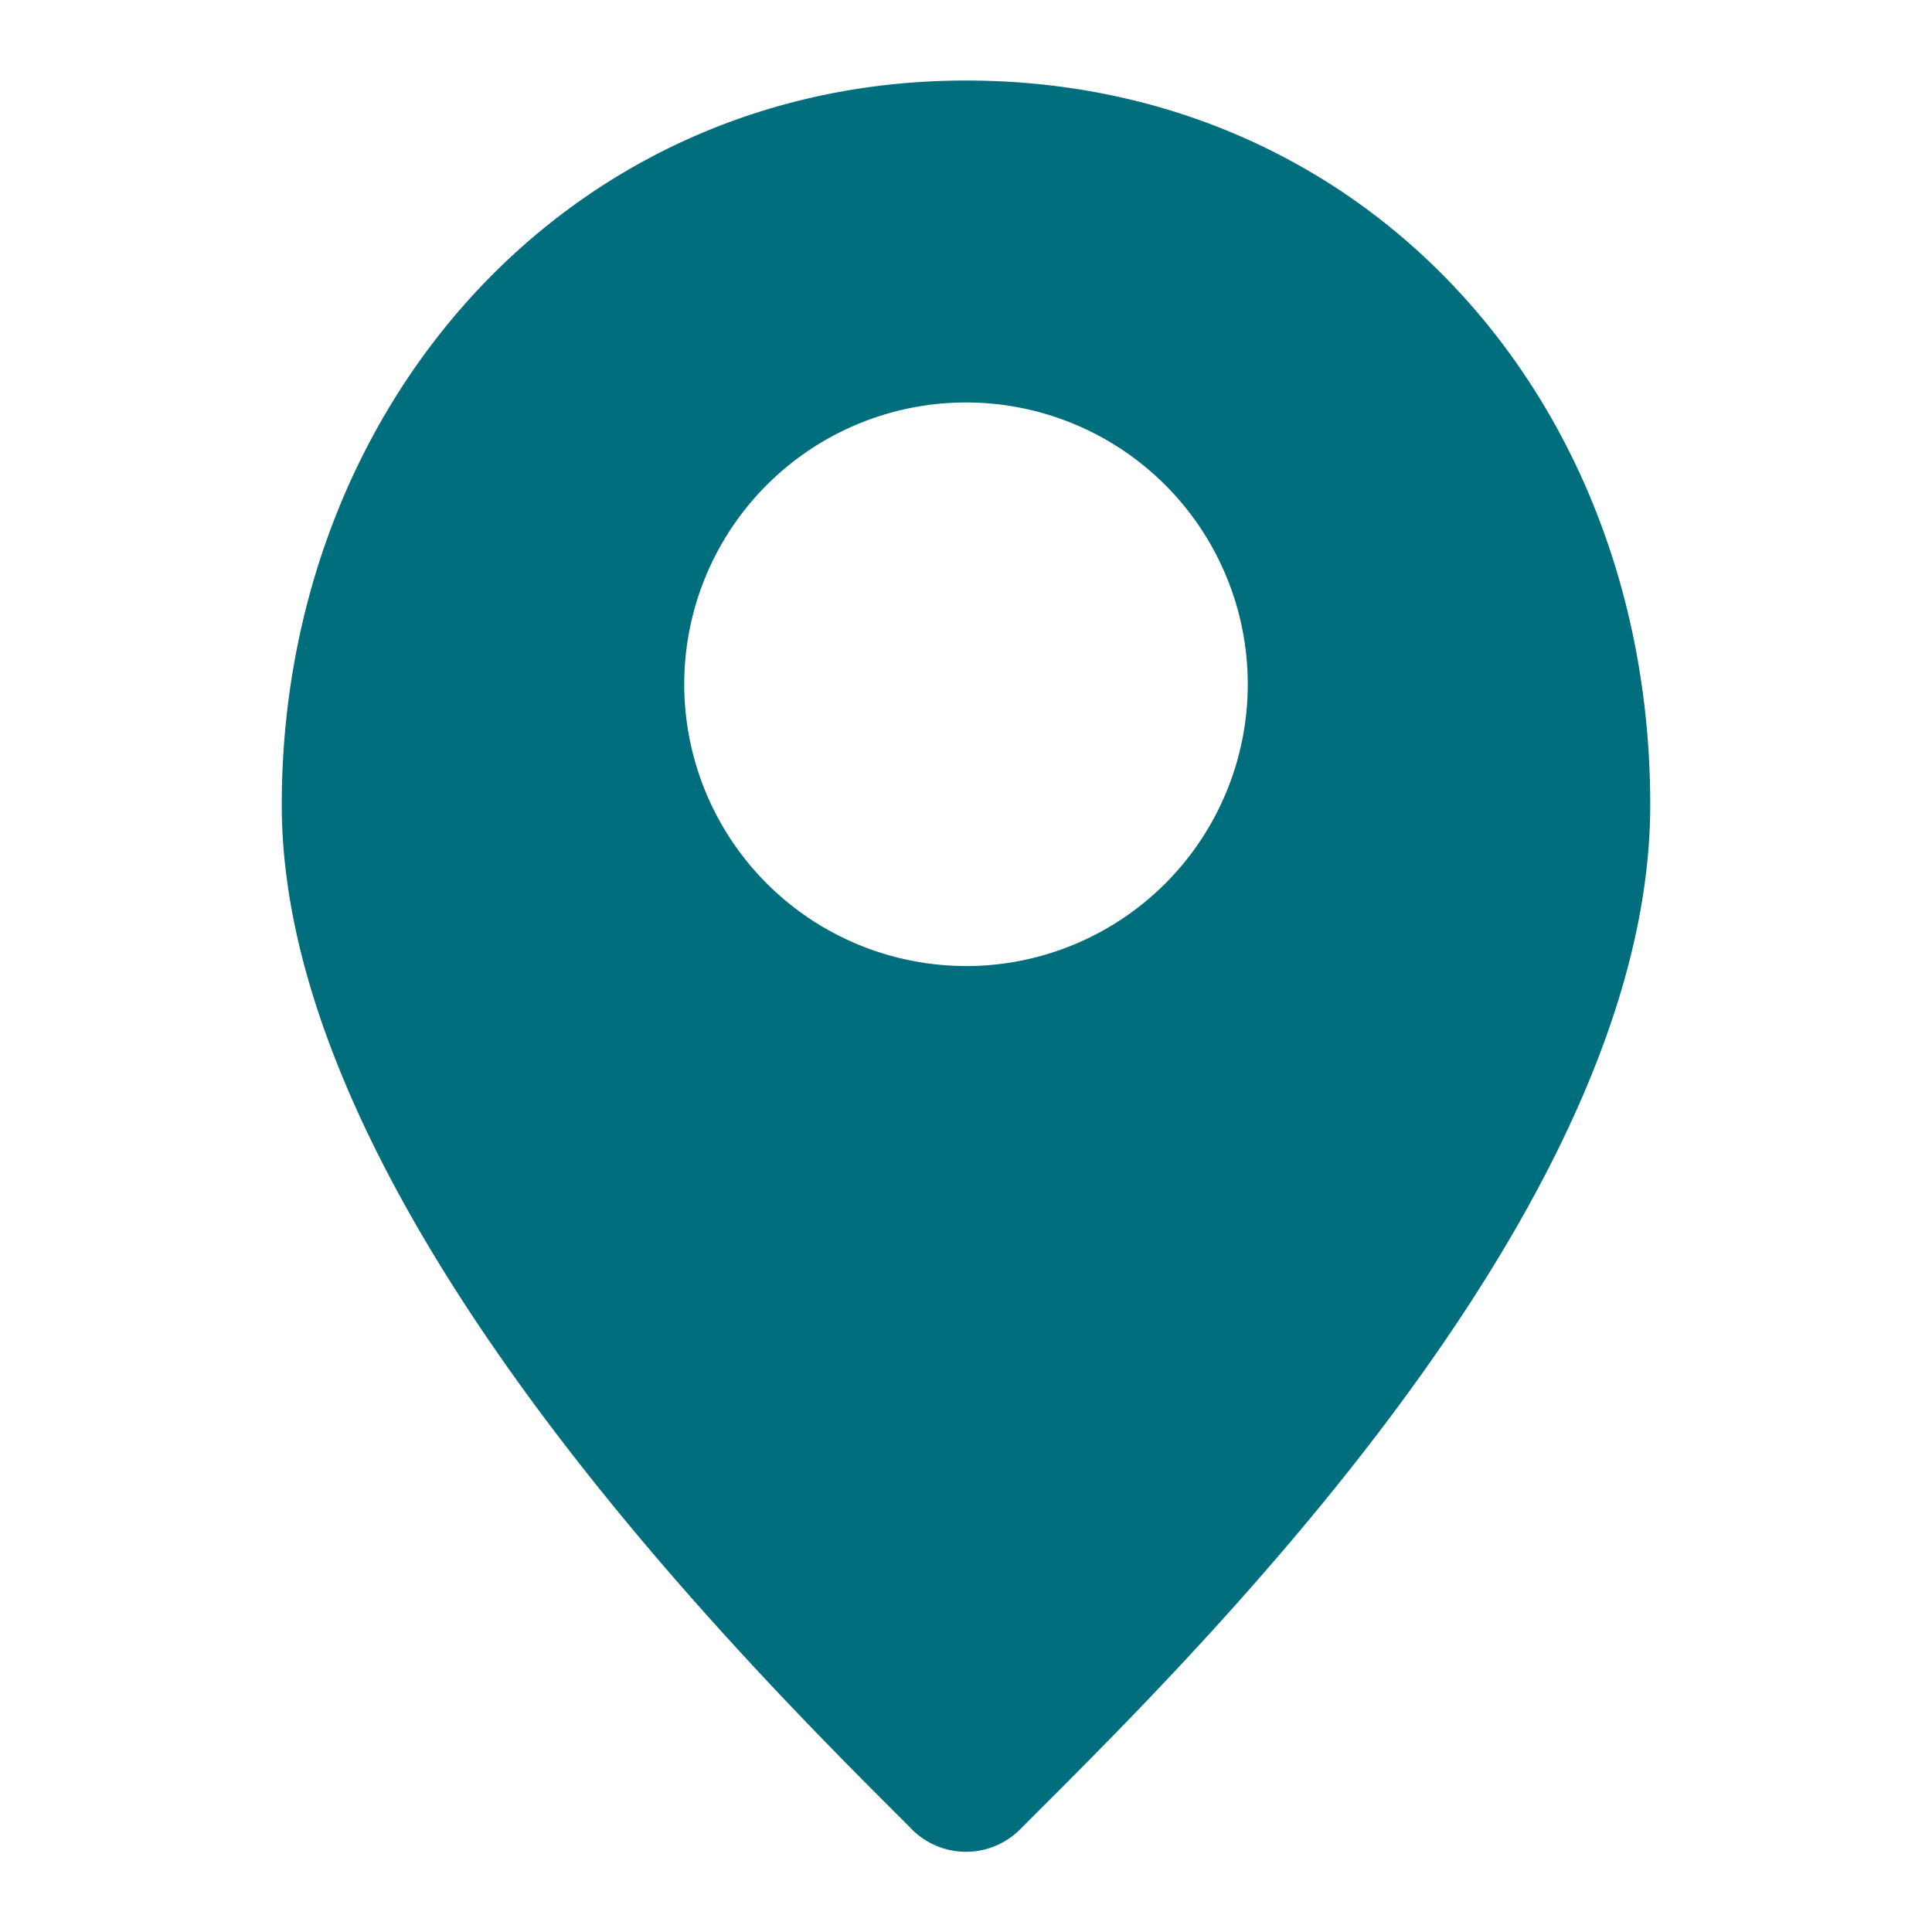 <svg id="Layer_2" data-name="Layer 2" xmlns="http://www.w3.org/2000/svg" width="25" height="25" viewBox="0 0 25 25">
  <g id="invisible_box" data-name="invisible box">
    <rect id="Rectangle_524" data-name="Rectangle 524" width="25" height="25" fill="none"/>
  </g>
  <g id="icons_Q2" data-name="icons Q2" transform="translate(3.646 1.042)">
    <path id="Path_30" data-name="Path 30" d="M15.854,2C10.7,2,7,6.219,7,11.375S12.99,22.469,15.125,24.6a.99.99,0,0,0,1.458,0c2.135-2.135,8.125-7.969,8.125-13.229S21.01,2,15.854,2Zm0,11.458A3.646,3.646,0,1,1,19.5,9.813a3.646,3.646,0,0,1-3.646,3.646Z" transform="translate(-7 -2)" fill="#006e7d"/>
  </g>
</svg>
